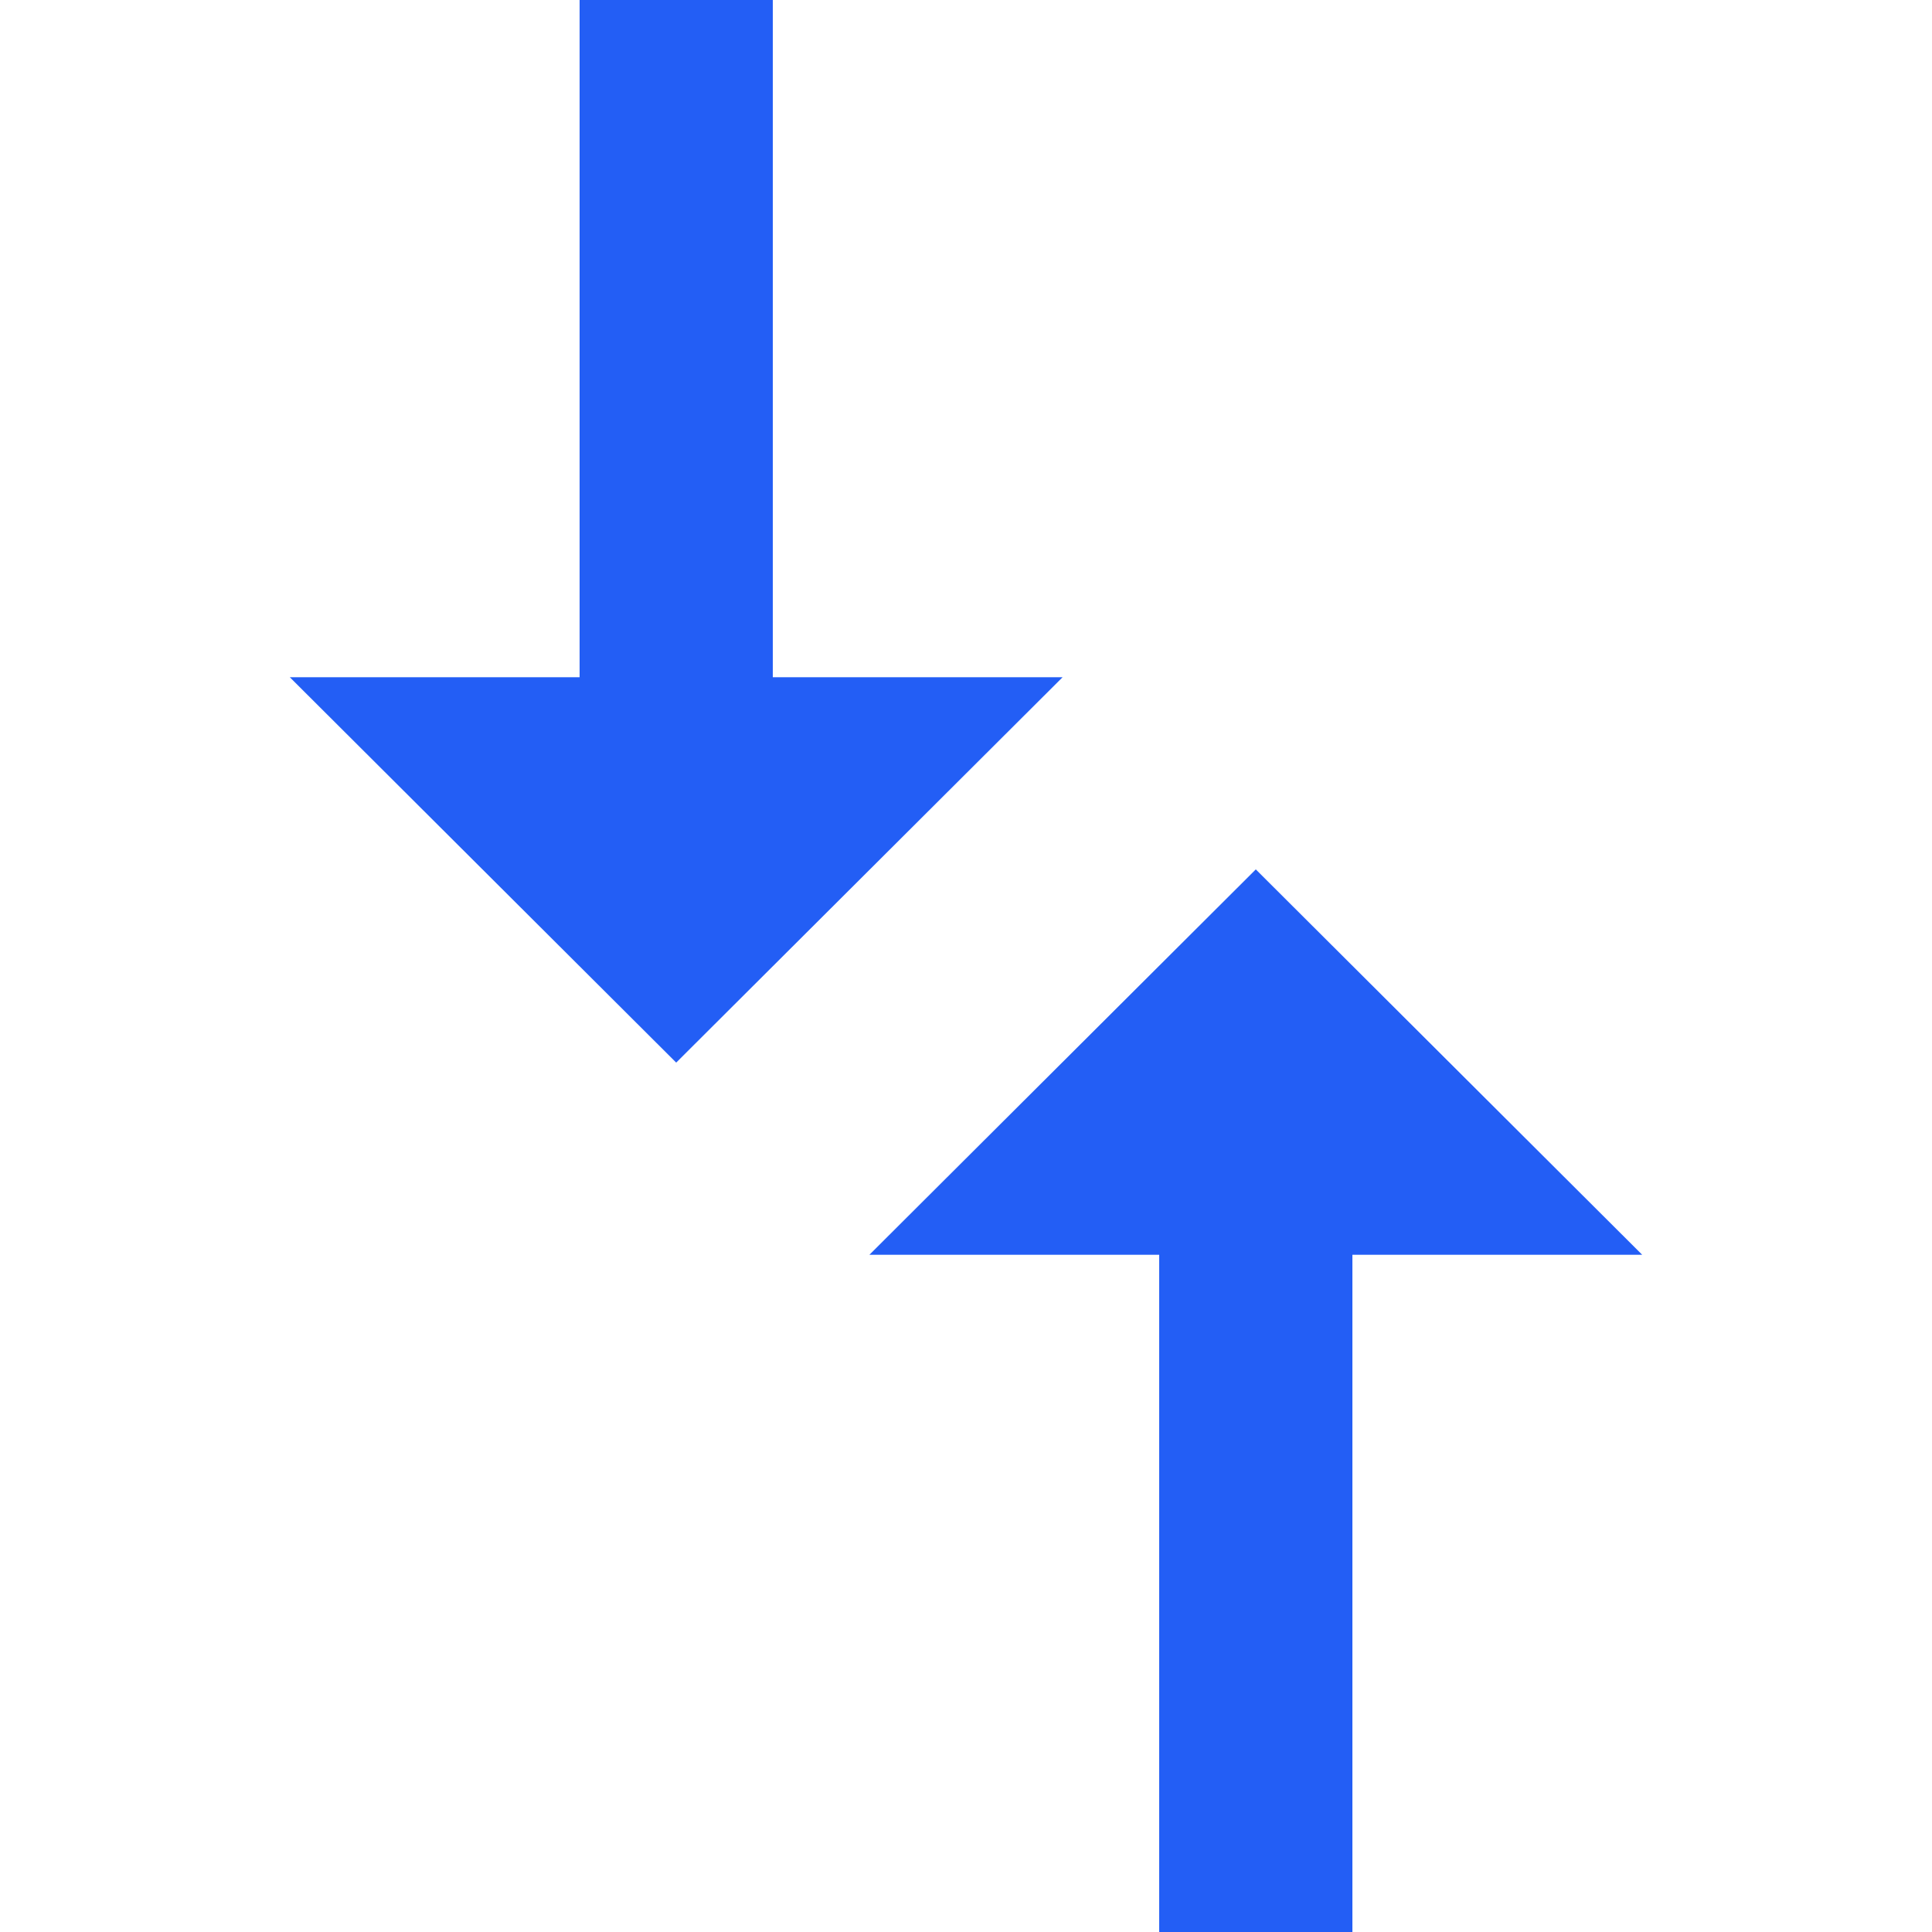 <svg width="15" height="15" viewBox="0 0 15 15" fill="none" xmlns="http://www.w3.org/2000/svg">
<path d="M9 9.742V15H10.5V9.742H12.75L9.75 6.75L6.75 9.742H9Z" fill="#235EF5"/>
<path d="M4.5 5.258H2.25L5.25 8.25L8.25 5.258H6V0H4.5V5.258Z" fill="#235EF5"/>
</svg>
